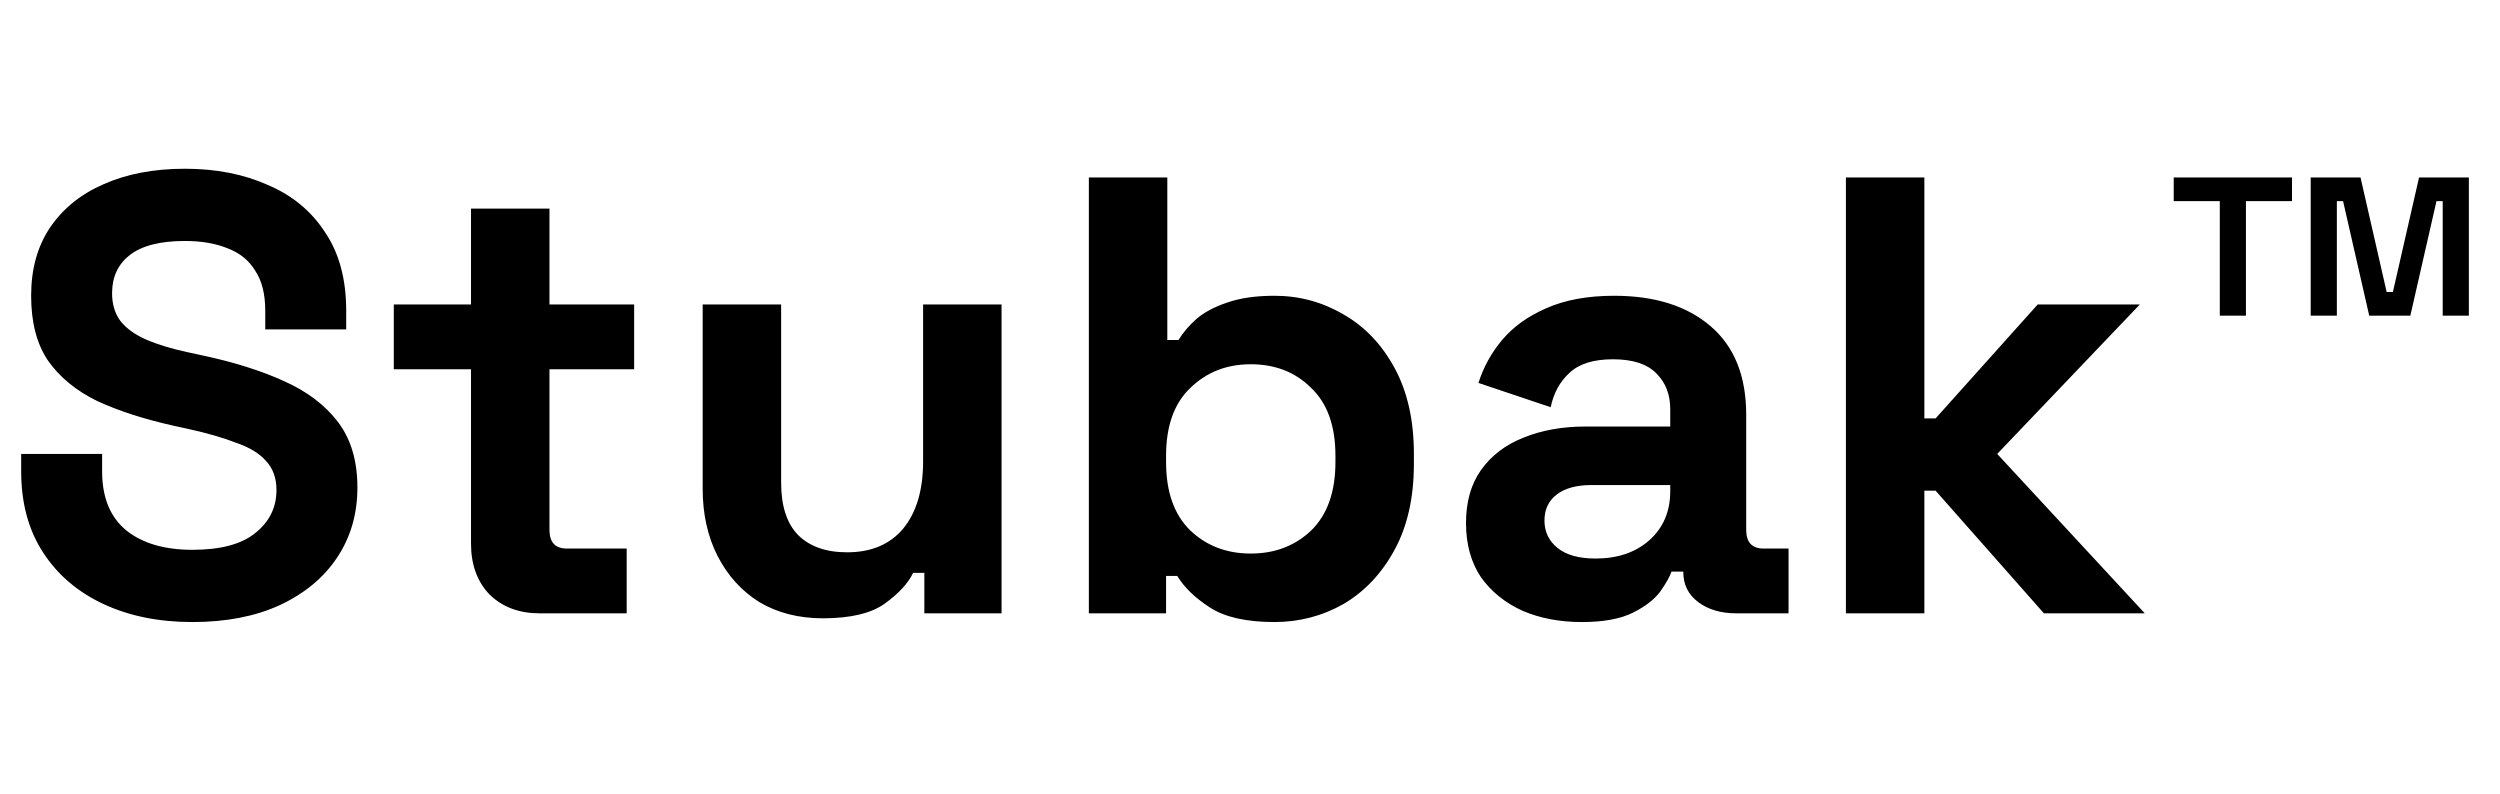 <svg width="803" height="255" viewBox="0 0 803 255" fill="none" xmlns="http://www.w3.org/2000/svg">
<path d="M61.8 199.8C51 199.8 41.467 197.867 33.2 194C24.933 190.133 18.467 184.6 13.8 177.4C9.133 170.2 6.8 161.533 6.8 151.4V145.8H32.8V151.4C32.8 159.8 35.4 166.133 40.6 170.4C45.8 174.533 52.867 176.6 61.8 176.6C70.867 176.6 77.6 174.8 82 171.2C86.533 167.6 88.8 163 88.8 157.4C88.8 153.533 87.667 150.4 85.4 148C83.267 145.6 80.067 143.667 75.8 142.2C71.667 140.6 66.6 139.133 60.6 137.8L56 136.8C46.4 134.667 38.133 132 31.2 128.8C24.4 125.467 19.133 121.133 15.4 115.8C11.8 110.467 10 103.533 10 95C10 86.467 12 79.2 16 73.2C20.133 67.067 25.867 62.4 33.2 59.2C40.667 55.867 49.4 54.2 59.4 54.2C69.4 54.2 78.267 55.933 86 59.4C93.867 62.733 100 67.8 104.4 74.6C108.933 81.267 111.2 89.667 111.2 99.8V105.8H85.2V99.8C85.2 94.467 84.133 90.2 82 87C80 83.667 77.067 81.267 73.2 79.8C69.333 78.2 64.733 77.4 59.4 77.4C51.4 77.4 45.467 78.933 41.6 82C37.867 84.933 36 89 36 94.2C36 97.667 36.867 100.6 38.6 103C40.467 105.4 43.2 107.4 46.8 109C50.4 110.6 55 112 60.6 113.2L65.2 114.2C75.2 116.333 83.867 119.067 91.2 122.4C98.667 125.733 104.467 130.133 108.6 135.6C112.733 141.067 114.8 148.067 114.8 156.6C114.8 165.133 112.6 172.667 108.2 179.2C103.933 185.6 97.8 190.667 89.8 194.4C81.933 198 72.6 199.8 61.8 199.8ZM173.289 197C166.756 197 161.422 195 157.289 191C153.289 186.867 151.289 181.4 151.289 174.6V118.6H126.489V97.8H151.289V67H176.489V97.8H203.689V118.6H176.489V170.2C176.489 174.2 178.356 176.2 182.089 176.2H201.289V197H173.289ZM264.3 198.6C256.567 198.6 249.767 196.867 243.9 193.4C238.167 189.8 233.7 184.867 230.5 178.6C227.3 172.333 225.7 165.133 225.7 157V97.8H250.9V155C250.9 162.467 252.7 168.067 256.3 171.8C260.033 175.533 265.3 177.4 272.1 177.4C279.833 177.4 285.833 174.867 290.1 169.8C294.367 164.6 296.5 157.4 296.5 148.2V97.8H321.7V197H296.9V184H293.3C291.7 187.333 288.7 190.6 284.3 193.8C279.9 197 273.233 198.6 264.3 198.6ZM409.342 199.8C400.409 199.8 393.542 198.267 388.742 195.2C383.942 192.133 380.409 188.733 378.142 185H374.542V197H349.742V57H374.942V109.2H378.542C380.009 106.8 381.942 104.533 384.342 102.4C386.876 100.267 390.142 98.533 394.142 97.2C398.276 95.733 403.342 95 409.342 95C417.342 95 424.742 97 431.542 101C438.342 104.867 443.809 110.6 447.942 118.2C452.076 125.8 454.142 135 454.142 145.8V149C454.142 159.8 452.076 169 447.942 176.6C443.809 184.2 438.342 190 431.542 194C424.742 197.867 417.342 199.8 409.342 199.8ZM401.742 177.8C409.476 177.8 415.942 175.333 421.142 170.4C426.342 165.333 428.942 158 428.942 148.4V146.4C428.942 136.8 426.342 129.533 421.142 124.6C416.076 119.533 409.609 117 401.742 117C394.009 117 387.542 119.533 382.342 124.6C377.142 129.533 374.542 136.8 374.542 146.4V148.4C374.542 158 377.142 165.333 382.342 170.4C387.542 175.333 394.009 177.8 401.742 177.8ZM508.081 199.8C501.015 199.8 494.681 198.6 489.081 196.2C483.481 193.667 479.015 190.067 475.681 185.4C472.481 180.6 470.881 174.8 470.881 168C470.881 161.2 472.481 155.533 475.681 151C479.015 146.333 483.548 142.867 489.281 140.6C495.148 138.2 501.815 137 509.281 137H536.481V131.4C536.481 126.733 535.015 122.933 532.081 120C529.148 116.933 524.481 115.4 518.081 115.4C511.815 115.4 507.148 116.867 504.081 119.8C501.015 122.6 499.015 126.267 498.081 130.8L474.881 123C476.481 117.933 479.015 113.333 482.481 109.2C486.081 104.933 490.815 101.533 496.681 99C502.681 96.333 509.948 95 518.481 95C531.548 95 541.881 98.267 549.481 104.8C557.081 111.333 560.881 120.8 560.881 133.2V170.2C560.881 174.2 562.748 176.2 566.481 176.2H574.481V197H557.681C552.748 197 548.681 195.8 545.481 193.4C542.281 191 540.681 187.8 540.681 183.8V183.6H536.881C536.348 185.2 535.148 187.333 533.281 190C531.415 192.533 528.481 194.8 524.481 196.8C520.481 198.8 515.015 199.8 508.081 199.8ZM512.481 179.4C519.548 179.4 525.281 177.467 529.681 173.6C534.215 169.6 536.481 164.333 536.481 157.8V155.8H511.081C506.415 155.8 502.748 156.8 500.081 158.8C497.415 160.8 496.081 163.6 496.081 167.2C496.081 170.8 497.481 173.733 500.281 176C503.081 178.267 507.148 179.4 512.481 179.4ZM592.906 197V57H618.106V134.4H621.706L654.506 97.8H687.306L641.506 145.8L688.906 197H656.506L621.706 157.6H618.106V197H592.906ZM742.197 101.4V57H758.197L766.597 93.8H768.597L776.997 57H792.997V101.4H784.597V64.6H782.597L774.197 101.4H760.997L752.597 64.6H750.597V101.4H742.197ZM712.997 101.4V64.6H698.197V57H736.197V64.6H721.397V101.4H712.997Z" fill="black"/>
</svg>

